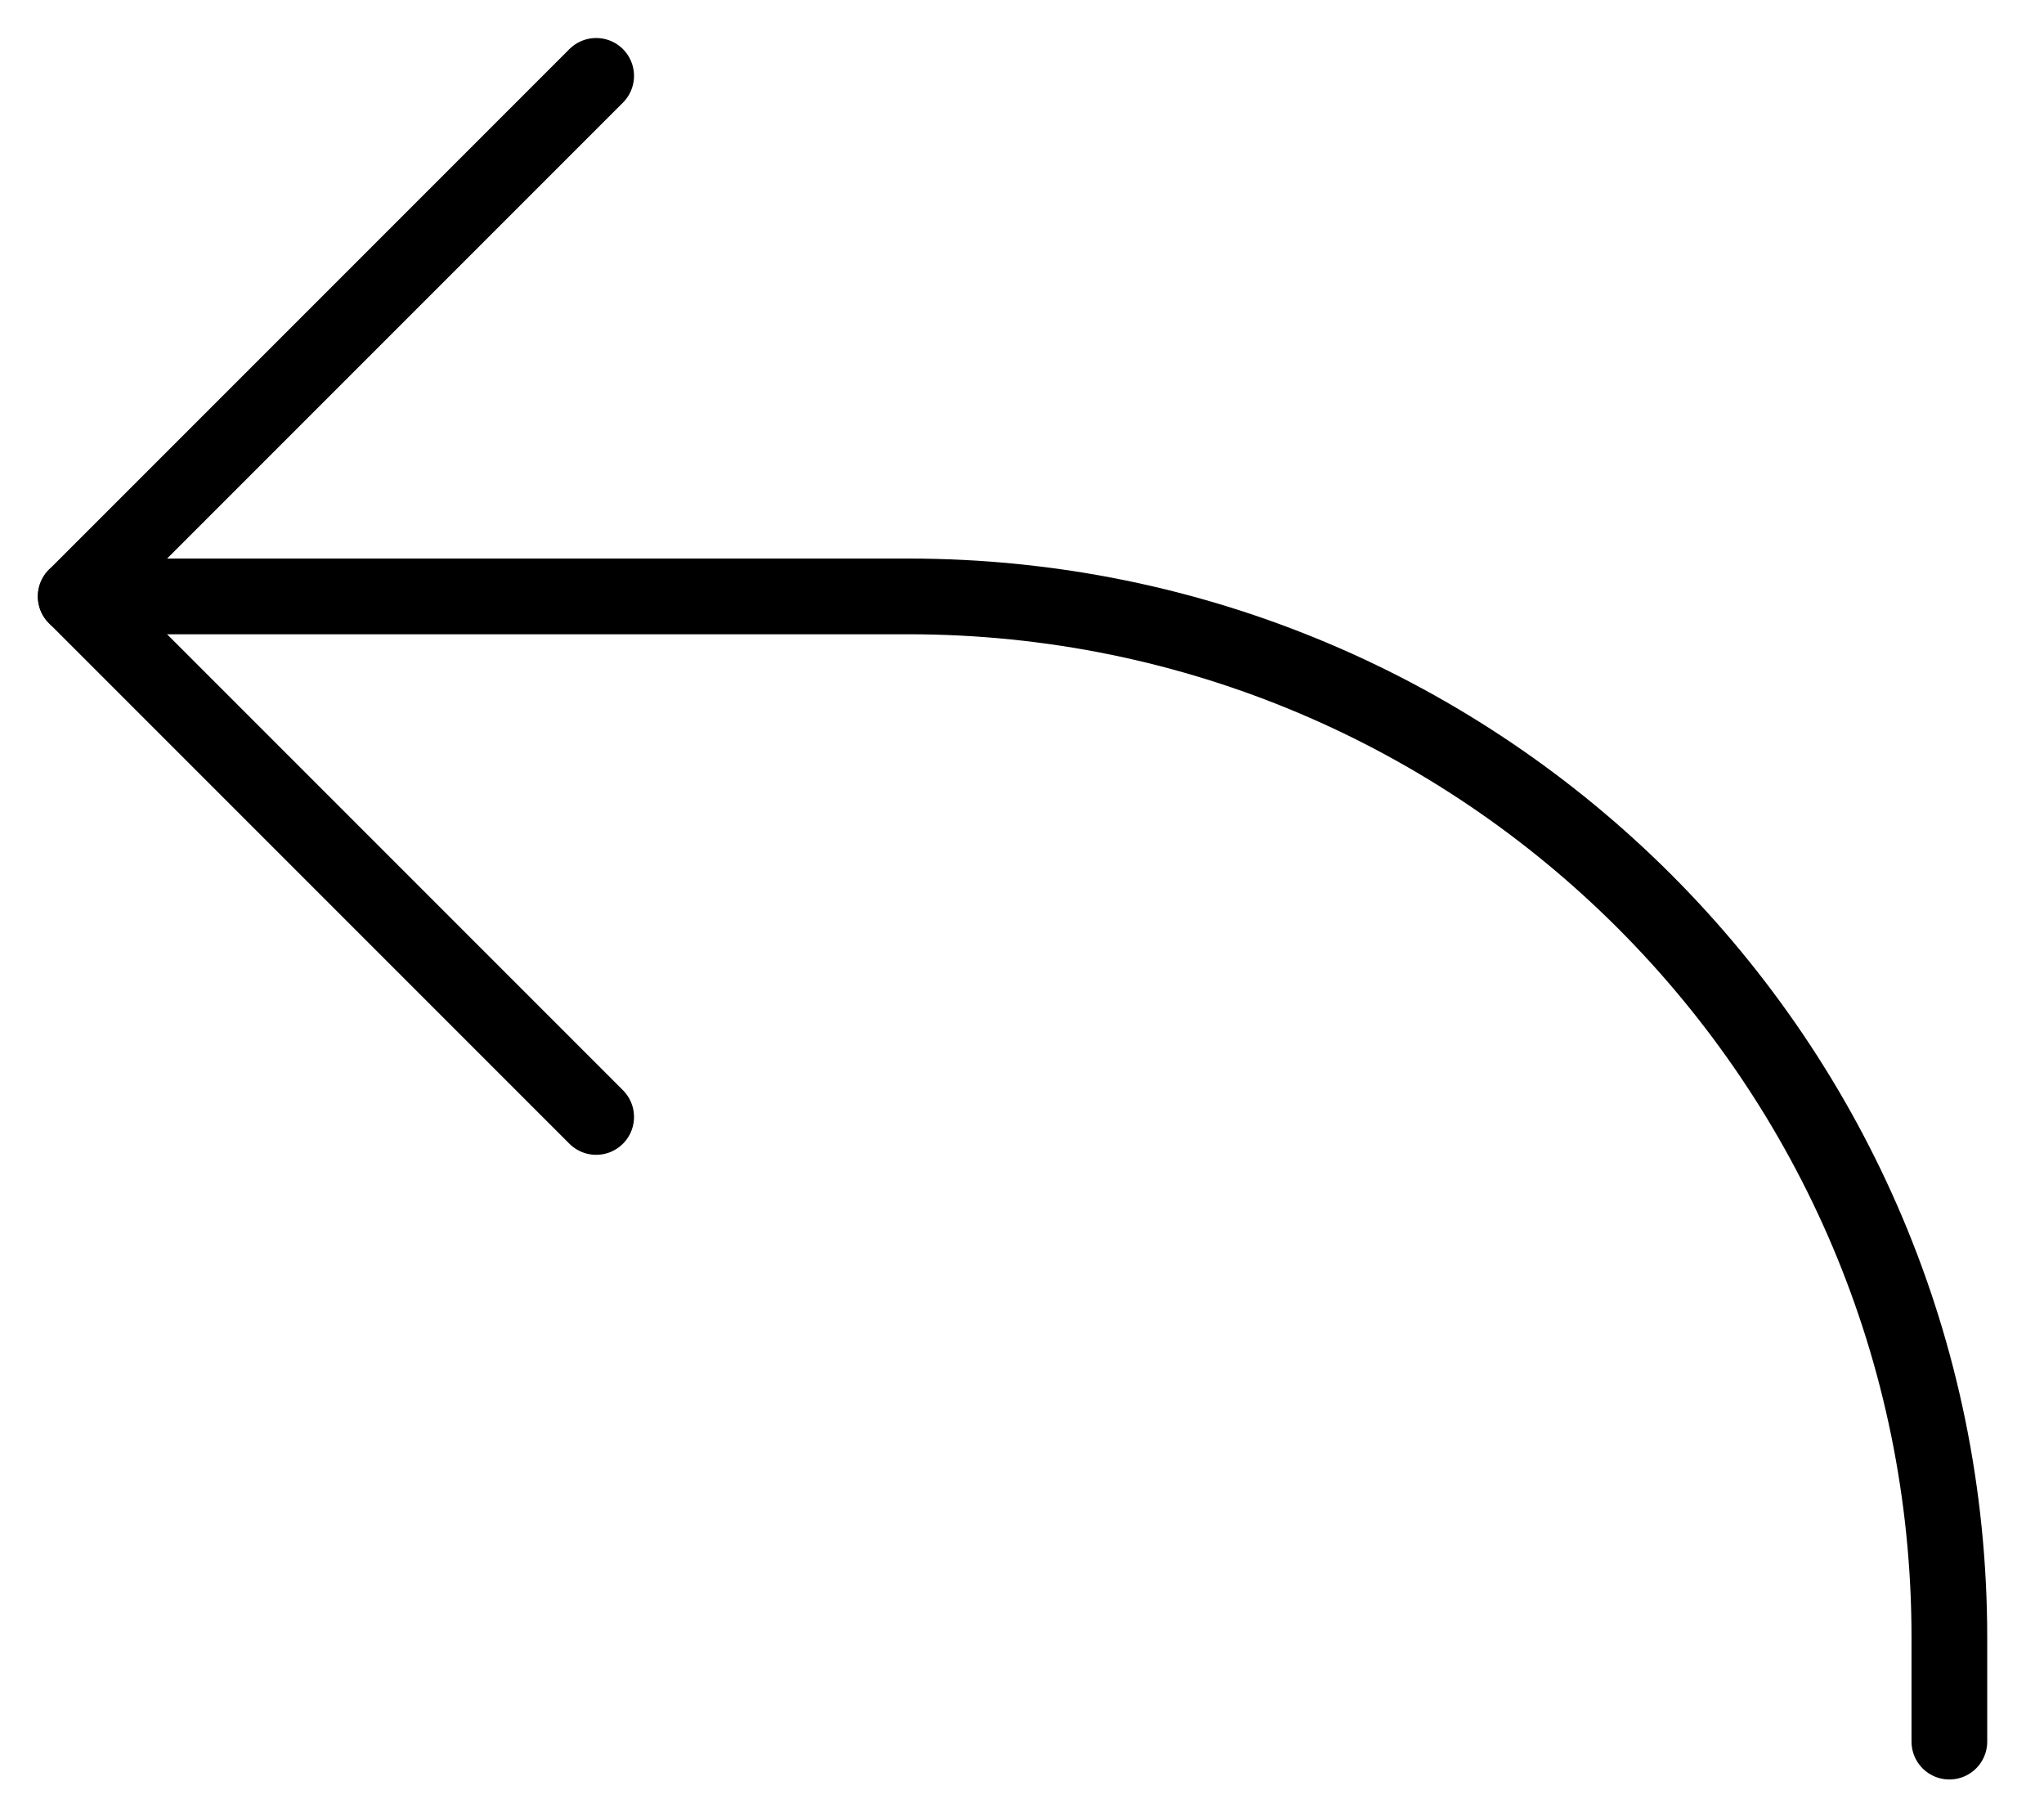 <svg width="27" height="24" viewBox="0 0 27 24" fill="none" xmlns="http://www.w3.org/2000/svg">
<path d="M7.875 1.002L1 7.877L7.875 14.752" stroke="black" stroke-linecap="round" stroke-linejoin="round"/>
<path d="M1 7.877H12C19.594 7.877 25.75 14.033 25.75 21.627V23.002" stroke="black" stroke-linecap="round" stroke-linejoin="round"/>
</svg>
